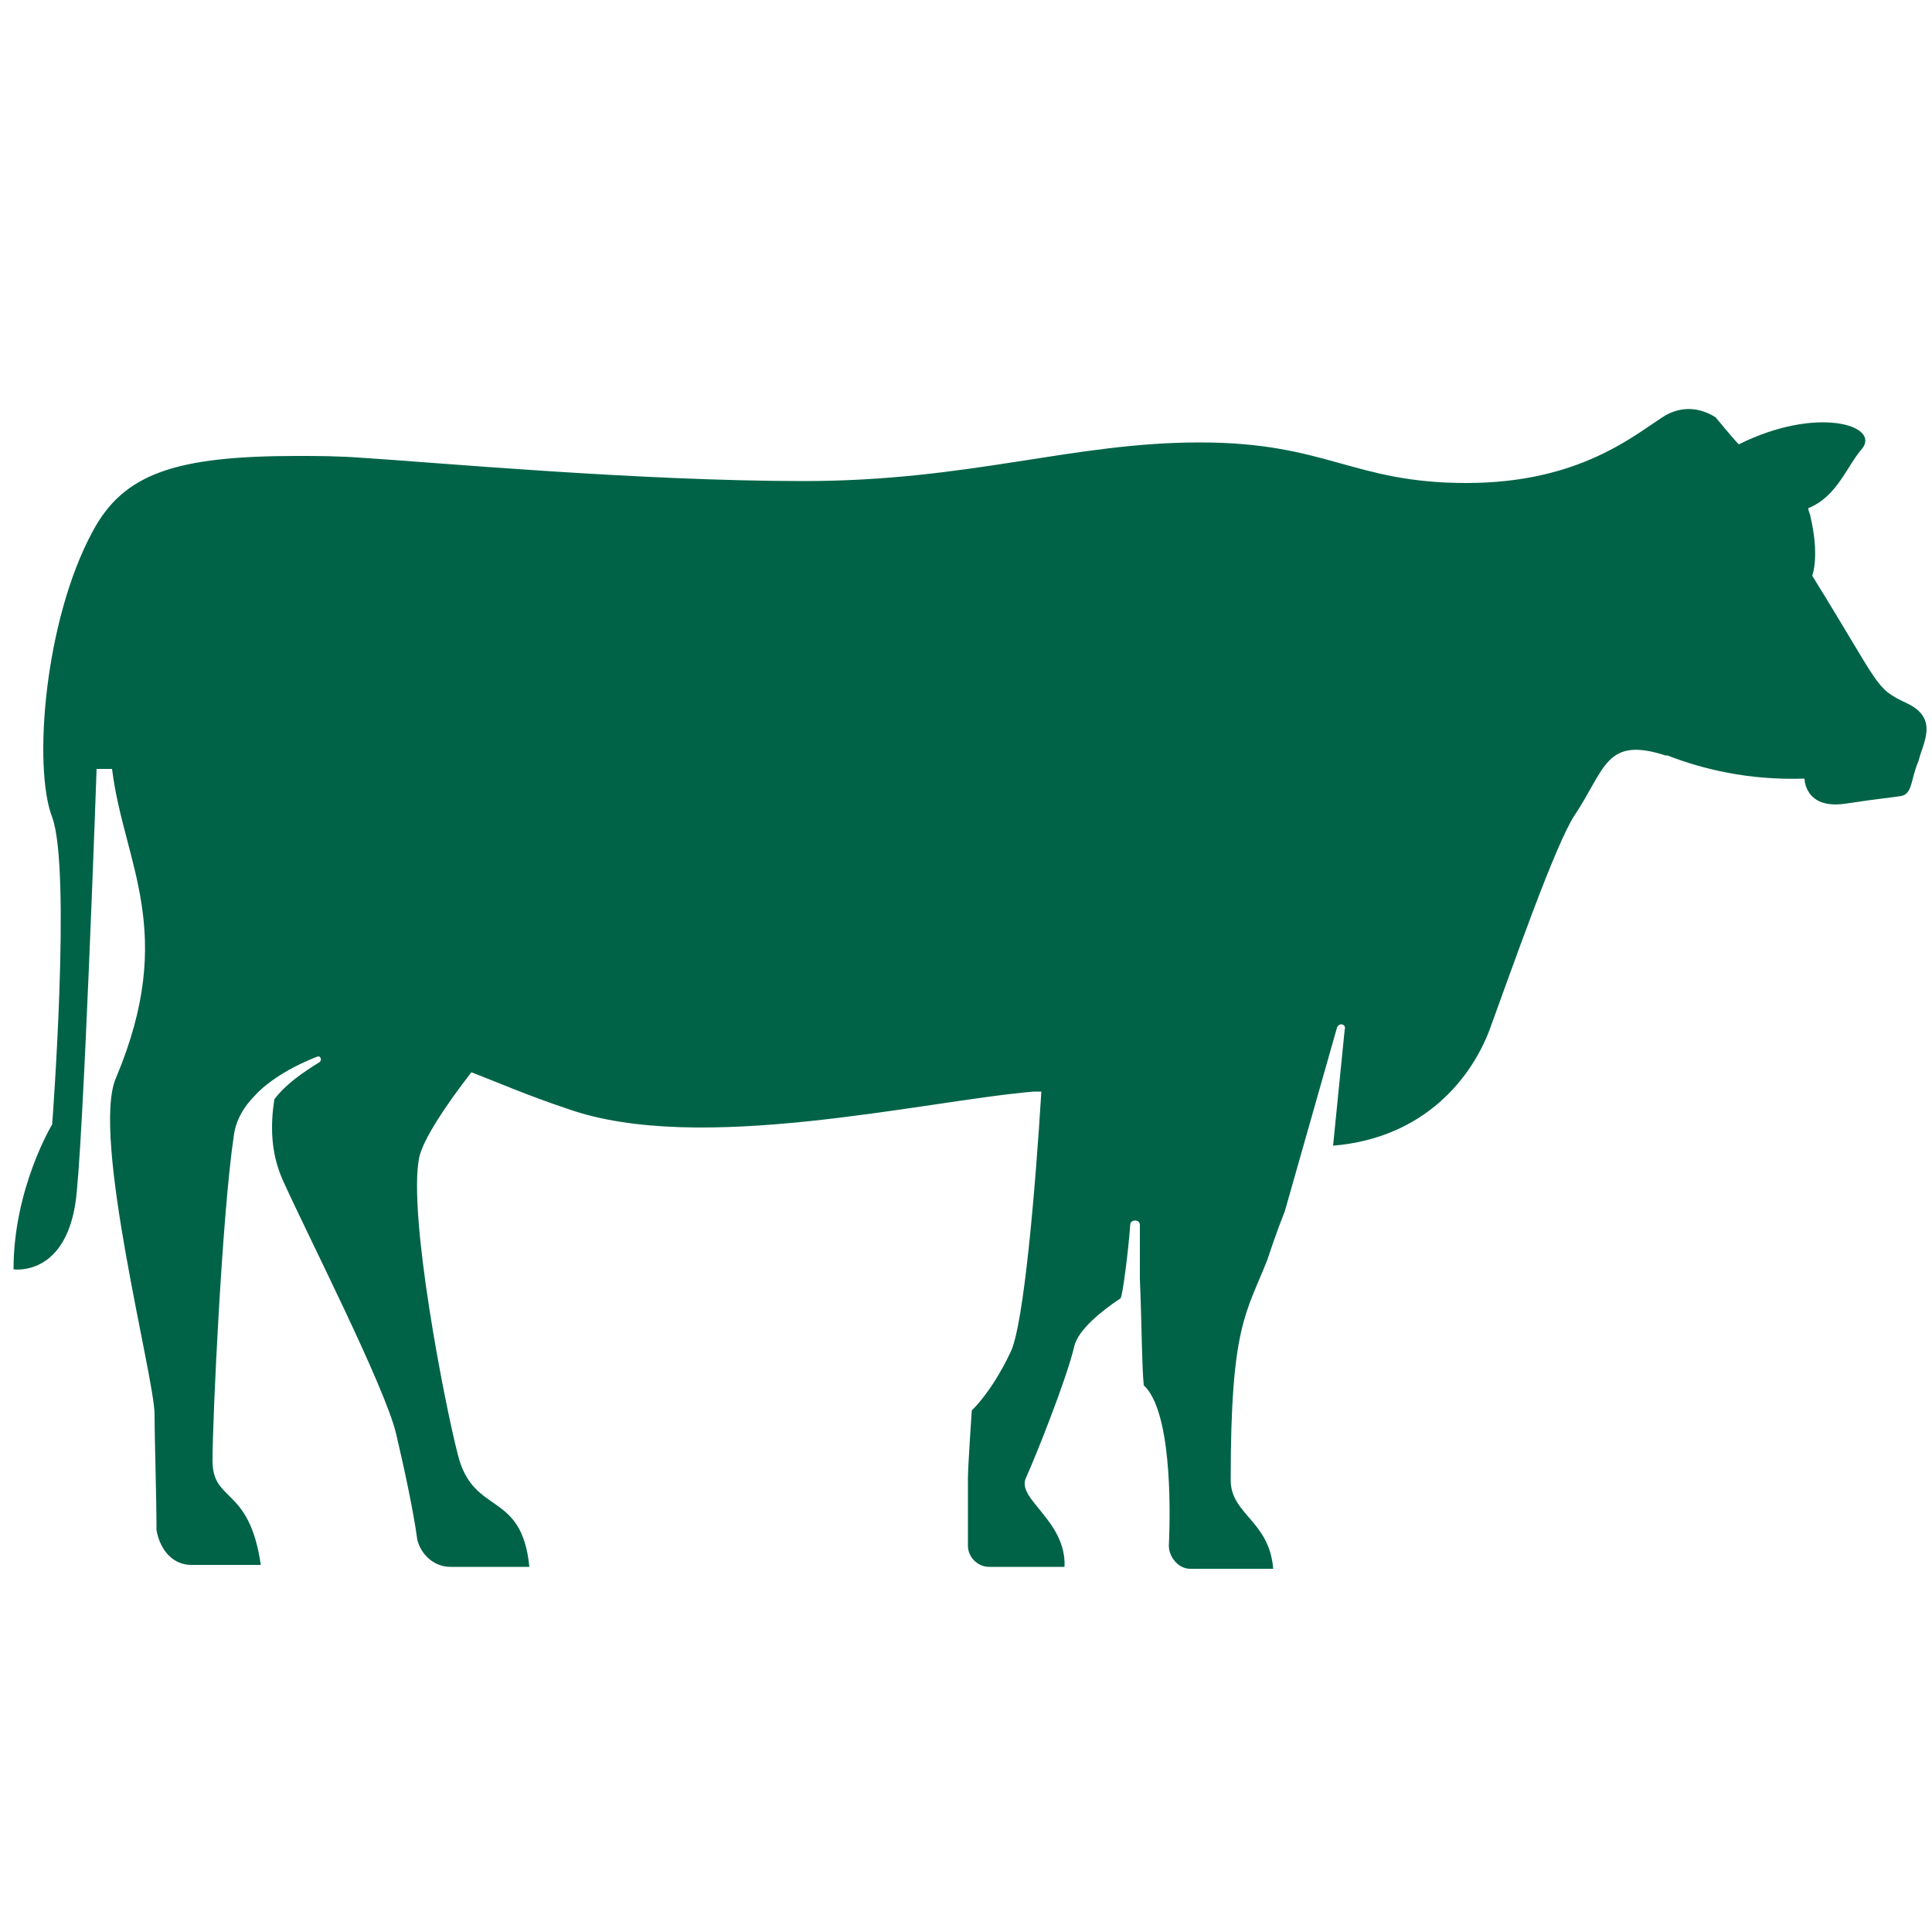 <svg xmlns="http://www.w3.org/2000/svg" viewBox="0 0 100 100" fill="#006347"><path d="M98.7 36.4c-1.7-.8-1.3-.8-4.9-6.6 0 0 .4-1-.1-3.1 0-.1-.1-.2-.1-.4 1.5-.6 2-2.2 2.8-3.1C97.3 22 94 21 90 23c-.3-.3-1.2-1.4-1.2-1.4-.8-.5-1.7-.6-2.6-.1-1.6 1-4.4 3.5-10.3 3.5s-7.2-2.1-13.8-2.1-11.9 2-20.5 2-19.5-1-22.8-1.2c-1.3-.1-2.4-.1-3.4-.1-6.3 0-9 .9-10.6 3.9-2.5 4.6-3.1 12.2-2.1 14.8 1 2.7 0 15.9 0 15.9s-2 3.3-2 7.5c0 0 2.6.4 3.2-3.4C4.3 59.8 5 39.8 5 39.8h.8c.6 4.9 3.4 8.4.2 16-1.3 3 2 15.5 2 17.4 0 1.3.1 4.2.1 6 .2 1.1.9 1.8 1.8 1.8h3.6c-.6-4.1-2.5-3.2-2.5-5.4s.5-12.8 1.1-16.8c.1-.8.5-1.5 1.1-2.1 0 0 .9-1.1 3.2-2 .2-.1.3.2.1.3-.8.5-1.7 1.1-2.3 1.9-.2 1.3-.2 2.7.4 4.1 1.2 2.7 5.3 10.7 5.9 13.2.4 1.7.9 4 1.1 5.5.2.8.9 1.4 1.7 1.4h4.1c-.4-4-2.9-2.6-3.7-5.8-.7-2.7-2.6-12.5-2-15.4.2-.9 1.3-2.6 2.7-4.4 1.3.5 2.9 1.2 5 1.9 6.8 2.4 18.3-.4 24.1-.9h.4c-.3 4.9-.9 12.1-1.6 13.5-1 2.1-2 3-2 3s-.2 2.9-.2 3.5V80c0 .6.5 1.1 1.1 1.1h3.9c.1-2.4-2.5-3.5-2-4.6s2.1-5.1 2.5-6.8c.2-.9 1.5-1.9 2.4-2.5.1-.1.4-2.4.5-3.8 0-.3.5-.3.5 0v2.8c.1 2.4.1 4.5.2 5.5 1.4 1.3 1.4 6.1 1.3 8.3 0 .6.5 1.2 1.1 1.2h4.3c-.2-2.5-2.2-2.8-2.2-4.6 0-8 .8-8.6 1.9-11.4.2-.6.5-1.5.9-2.5l2.7-9.5c.1-.3.5-.2.4.1l-.6 6c4.8-.4 7.2-3.6 8.1-6 1.1-3 3.4-9.6 4.4-11.1 1.6-2.4 1.6-4.1 4.7-3.1h.1c1.8.7 4.2 1.3 7.1 1.2 0 0 0 1.6 2.1 1.3 2-.3 2.3-.3 2.9-.4.6-.1.5-.9.9-1.8.2-.9 1.1-2.2-.6-3z"/></svg>